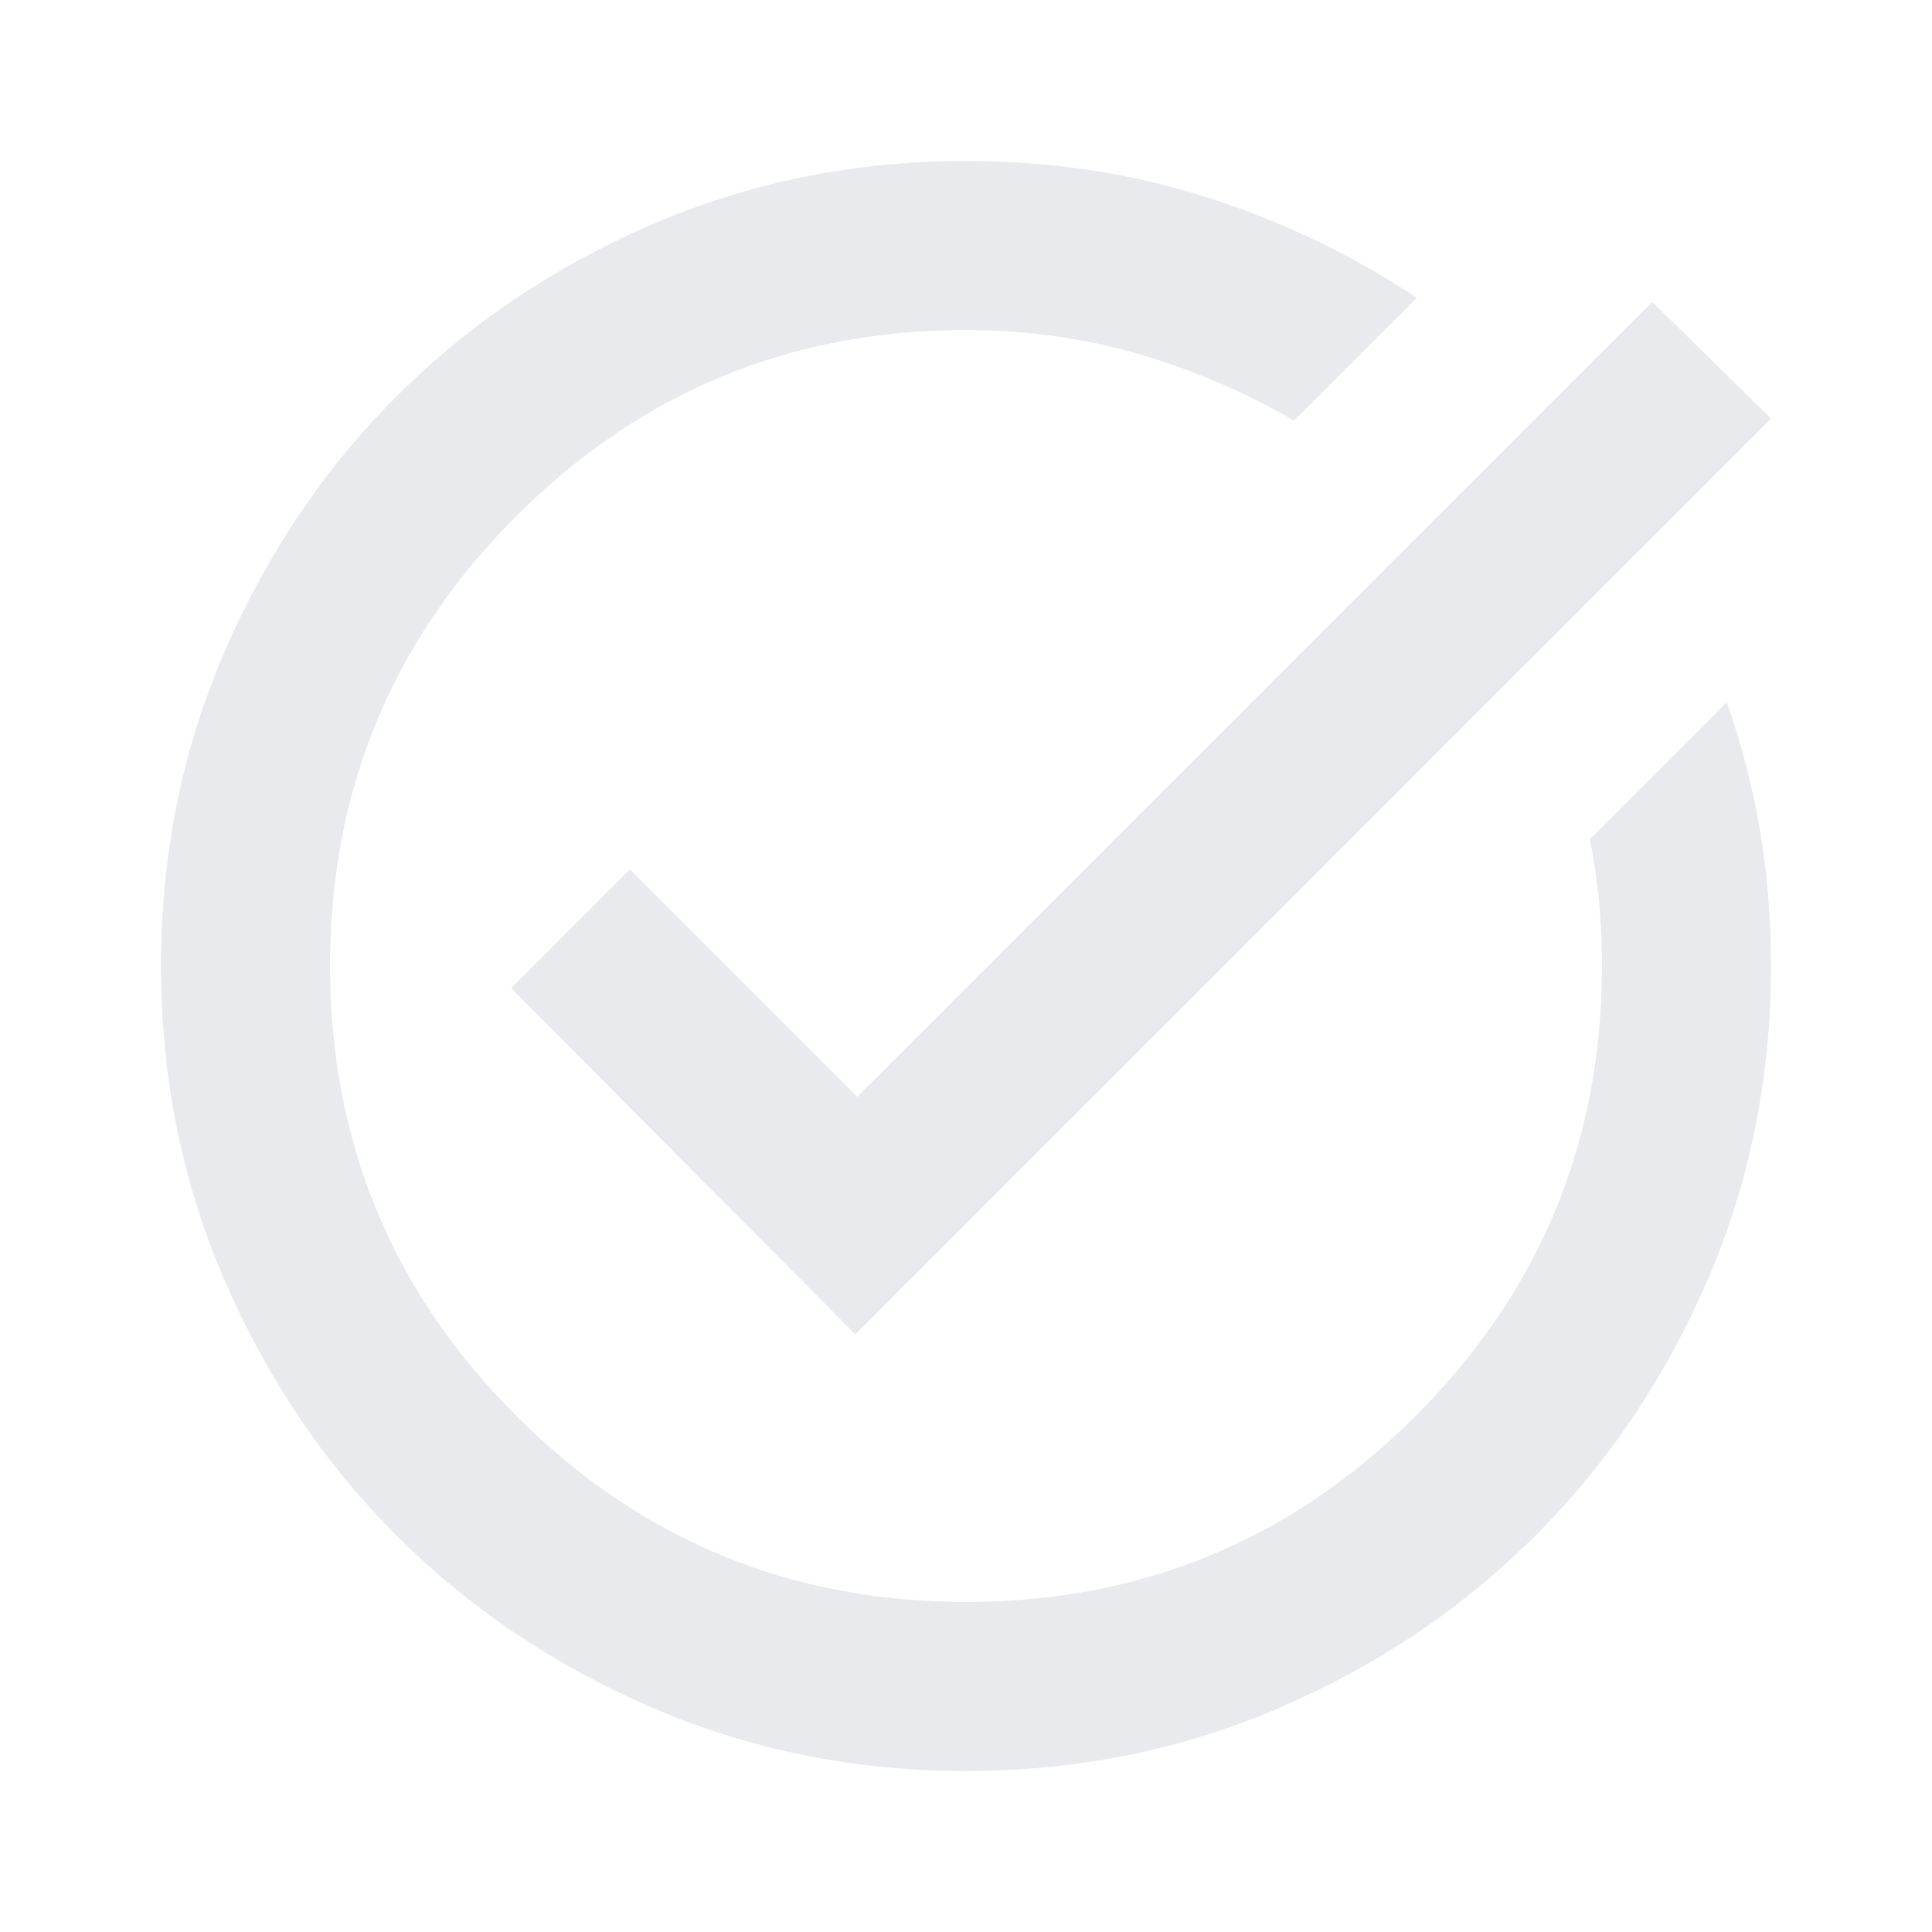 <svg xmlns="http://www.w3.org/2000/svg" height="48px" viewBox="0 -960 960 960" width="48px" fill="#e8eaed"><path d="M480-80q-83 0-156-31.5T197-197q-54-54-85.5-127T80-480q0-83 31.5-156T197-763q54-54 127-85.5T480-880q63 0 119.5 18T704-812l-61 61q-36-21-77-33t-86-12q-131 0-223.5 92.5T164-480q0 131 92.5 223.5T480-164q131 0 223.5-92.5T796-480q0-17-1.5-32.5T790-543l68-68q11 31 16.5 63.5T880-480q0 83-31.5 156T763-197q-54 54-127 85.5T480-80Zm-55-217L254-469l59-59 113 113 395-395 59 58-455 455Z"/></svg>